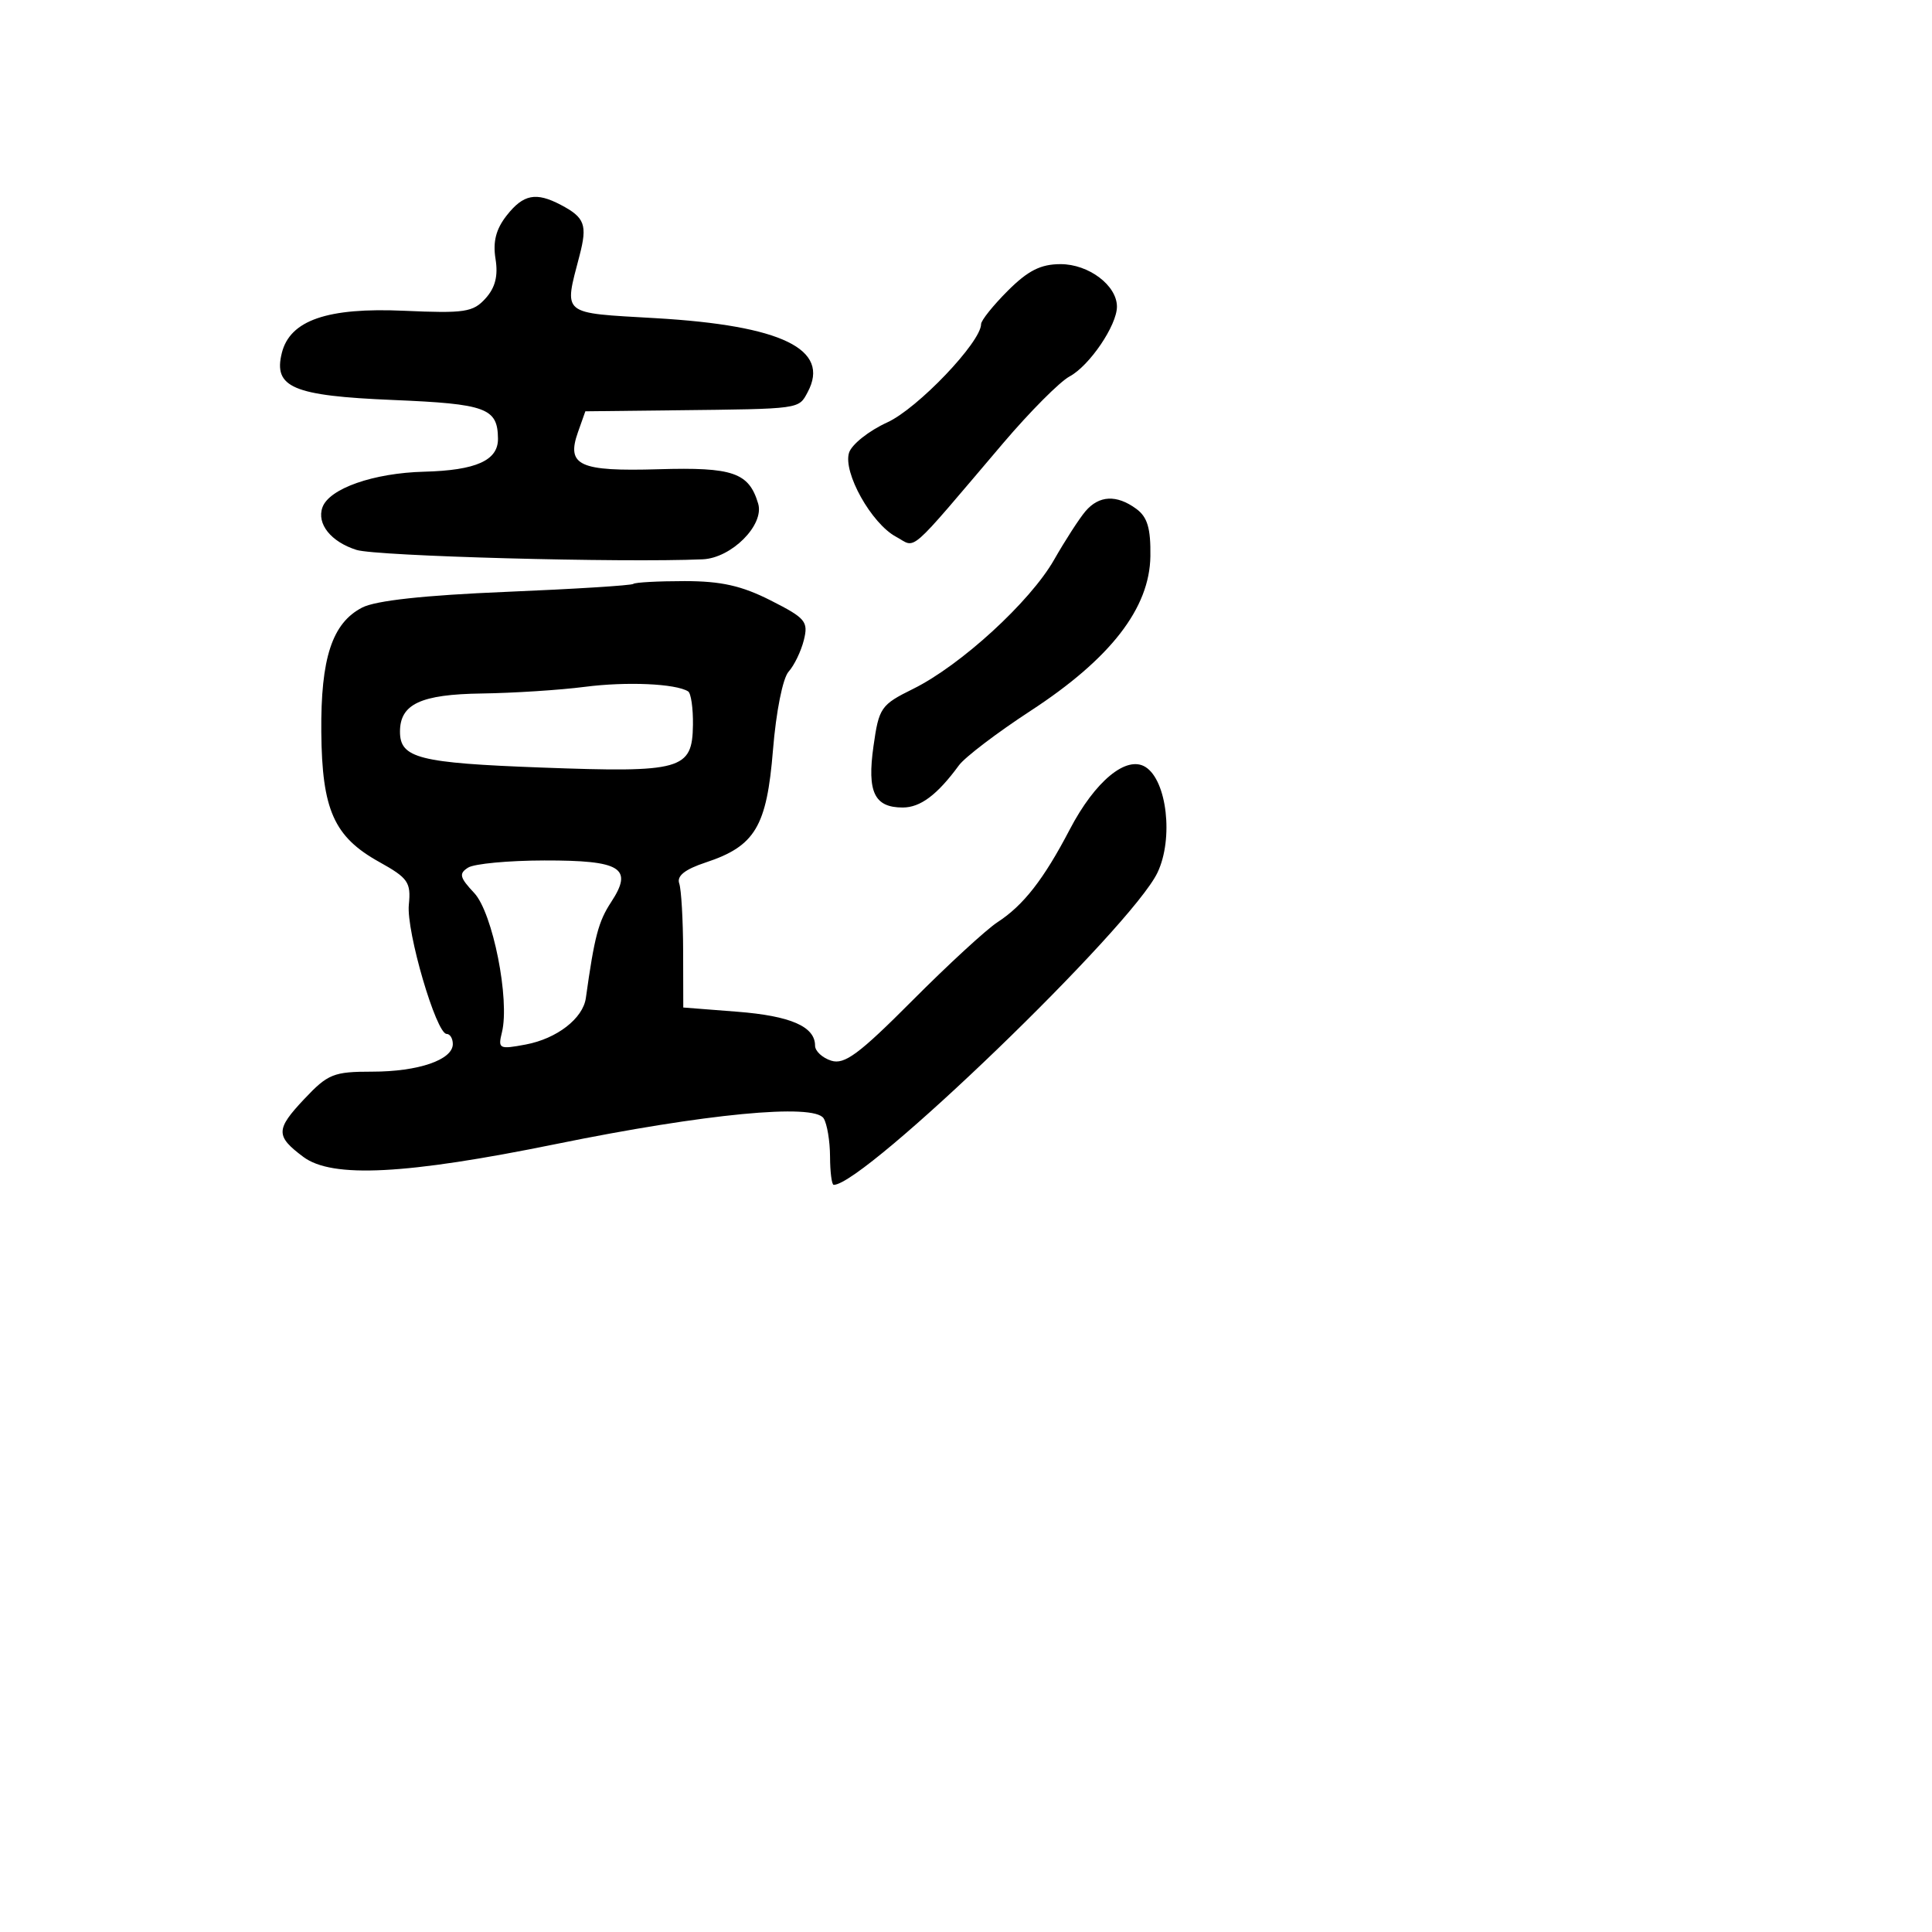 <svg xmlns="http://www.w3.org/2000/svg" width="256" height="256" viewBox="0 0 256 256" version="1.1">
	<path d="M 67.143 28.546 C 65.722 30.352, 65.291 32.021, 65.658 34.296 C 66.022 36.549, 65.631 38.105, 64.338 39.539 C 62.689 41.369, 61.578 41.537, 53.535 41.178 C 43.389 40.724, 38.432 42.432, 37.347 46.755 C 36.195 51.342, 38.803 52.447, 52.074 53 C 64.444 53.515, 65.947 54.069, 65.985 58.128 C 66.012 61.012, 63.078 62.324, 56.199 62.503 C 49.483 62.677, 43.619 64.734, 42.725 67.229 C 41.943 69.414, 43.853 71.798, 47.242 72.867 C 49.870 73.696, 82.311 74.577, 93.104 74.112 C 96.924 73.948, 101.301 69.562, 100.463 66.739 C 99.238 62.616, 97.128 61.885, 87.274 62.176 C 76.743 62.486, 75.015 61.690, 76.586 57.255 L 77.562 54.500 89.531 54.365 C 106.181 54.178, 105.807 54.229, 107.020 51.962 C 110.065 46.272, 103.604 43.129, 86.868 42.159 C 74.214 41.425, 74.718 41.842, 76.795 33.852 C 77.851 29.789, 77.493 28.822, 74.316 27.150 C 71.022 25.416, 69.348 25.742, 67.143 28.546 M 133.533 38.533 C 131.590 40.477, 130 42.461, 130 42.944 C 130 45.326, 121.588 54.138, 117.564 55.971 C 115.130 57.080, 112.853 58.888, 112.503 59.989 C 111.676 62.596, 115.471 69.379, 118.732 71.124 C 121.504 72.608, 119.981 73.939, 132.935 58.707 C 136.475 54.545, 140.428 50.574, 141.720 49.883 C 144.363 48.468, 148 43.110, 148 40.632 C 148 37.821, 144.260 35, 140.533 35 C 137.899 35, 136.219 35.848, 133.533 38.533 M 143.824 67.750 C 143.007 68.713, 141.136 71.607, 139.667 74.182 C 136.494 79.742, 127.294 88.167, 121 91.277 C 116.713 93.395, 116.464 93.755, 115.739 98.884 C 114.880 104.959, 115.857 107, 119.622 107 C 121.957 107, 124.206 105.311, 127.061 101.413 C 127.852 100.332, 132.131 97.077, 136.570 94.180 C 147.160 87.266, 152.335 80.585, 152.432 73.703 C 152.484 69.993, 152.040 68.505, 150.559 67.421 C 147.957 65.516, 145.624 65.630, 143.824 67.750 M 83.917 77.370 C 83.688 77.574, 76.119 78.047, 67.099 78.423 C 56.203 78.876, 49.789 79.575, 47.990 80.505 C 44.012 82.562, 42.489 87.203, 42.574 97 C 42.664 107.307, 44.254 110.879, 50.232 114.204 C 54.087 116.349, 54.468 116.899, 54.172 119.894 C 53.824 123.416, 57.802 137, 59.182 137 C 59.632 137, 60 137.603, 60 138.339 C 60 140.434, 55.433 142, 49.321 142 C 44.199 142, 43.453 142.300, 40.324 145.618 C 36.513 149.659, 36.499 150.537, 40.201 153.301 C 44.011 156.145, 53.796 155.644, 73.708 151.584 C 93.426 147.564, 107.863 146.179, 109.136 148.186 C 109.594 148.909, 109.976 151.188, 109.985 153.250 C 109.993 155.313, 110.211 157, 110.470 157 C 114.526 157, 149.957 122.825, 153.380 115.611 C 155.509 111.124, 154.631 103.425, 151.786 101.634 C 149.271 100.051, 145.100 103.493, 141.742 109.923 C 138.299 116.517, 135.612 119.963, 132.177 122.194 C 130.704 123.150, 125.626 127.823, 120.891 132.579 C 113.822 139.679, 111.900 141.103, 110.141 140.545 C 108.964 140.171, 108 139.276, 108 138.555 C 108 136.022, 104.763 134.611, 97.685 134.058 L 90.537 133.500 90.519 126 C 90.508 121.875, 90.275 117.849, 90 117.054 C 89.657 116.063, 90.760 115.191, 93.500 114.285 C 100.058 112.116, 101.600 109.538, 102.425 99.365 C 102.836 94.293, 103.722 89.858, 104.494 89 C 105.237 88.175, 106.146 86.291, 106.515 84.814 C 107.127 82.359, 106.748 81.906, 102.126 79.564 C 98.271 77.610, 95.551 77, 90.700 77 C 87.198 77, 84.146 77.167, 83.917 77.370 M 77.500 91.009 C 74.200 91.435, 68.045 91.832, 63.821 91.891 C 55.748 92.006, 53 93.290, 53 96.949 C 53 100.463, 55.506 101.100, 71.712 101.703 C 90.370 102.397, 91.736 102.013, 91.819 96.048 C 91.849 93.844, 91.561 91.847, 91.179 91.611 C 89.512 90.580, 83.035 90.296, 77.500 91.009 M 62.026 114.963 C 60.779 115.751, 60.903 116.268, 62.834 118.323 C 65.289 120.937, 67.581 132.466, 66.506 136.801 C 65.967 138.978, 66.139 139.065, 69.670 138.402 C 73.785 137.630, 77.250 134.950, 77.628 132.247 C 78.768 124.092, 79.292 122.103, 80.980 119.531 C 83.945 115.011, 82.317 113.997, 72.128 114.015 C 67.382 114.024, 62.837 114.450, 62.026 114.963" stroke="none" fill="black" fill-rule="evenodd"/>
</svg>